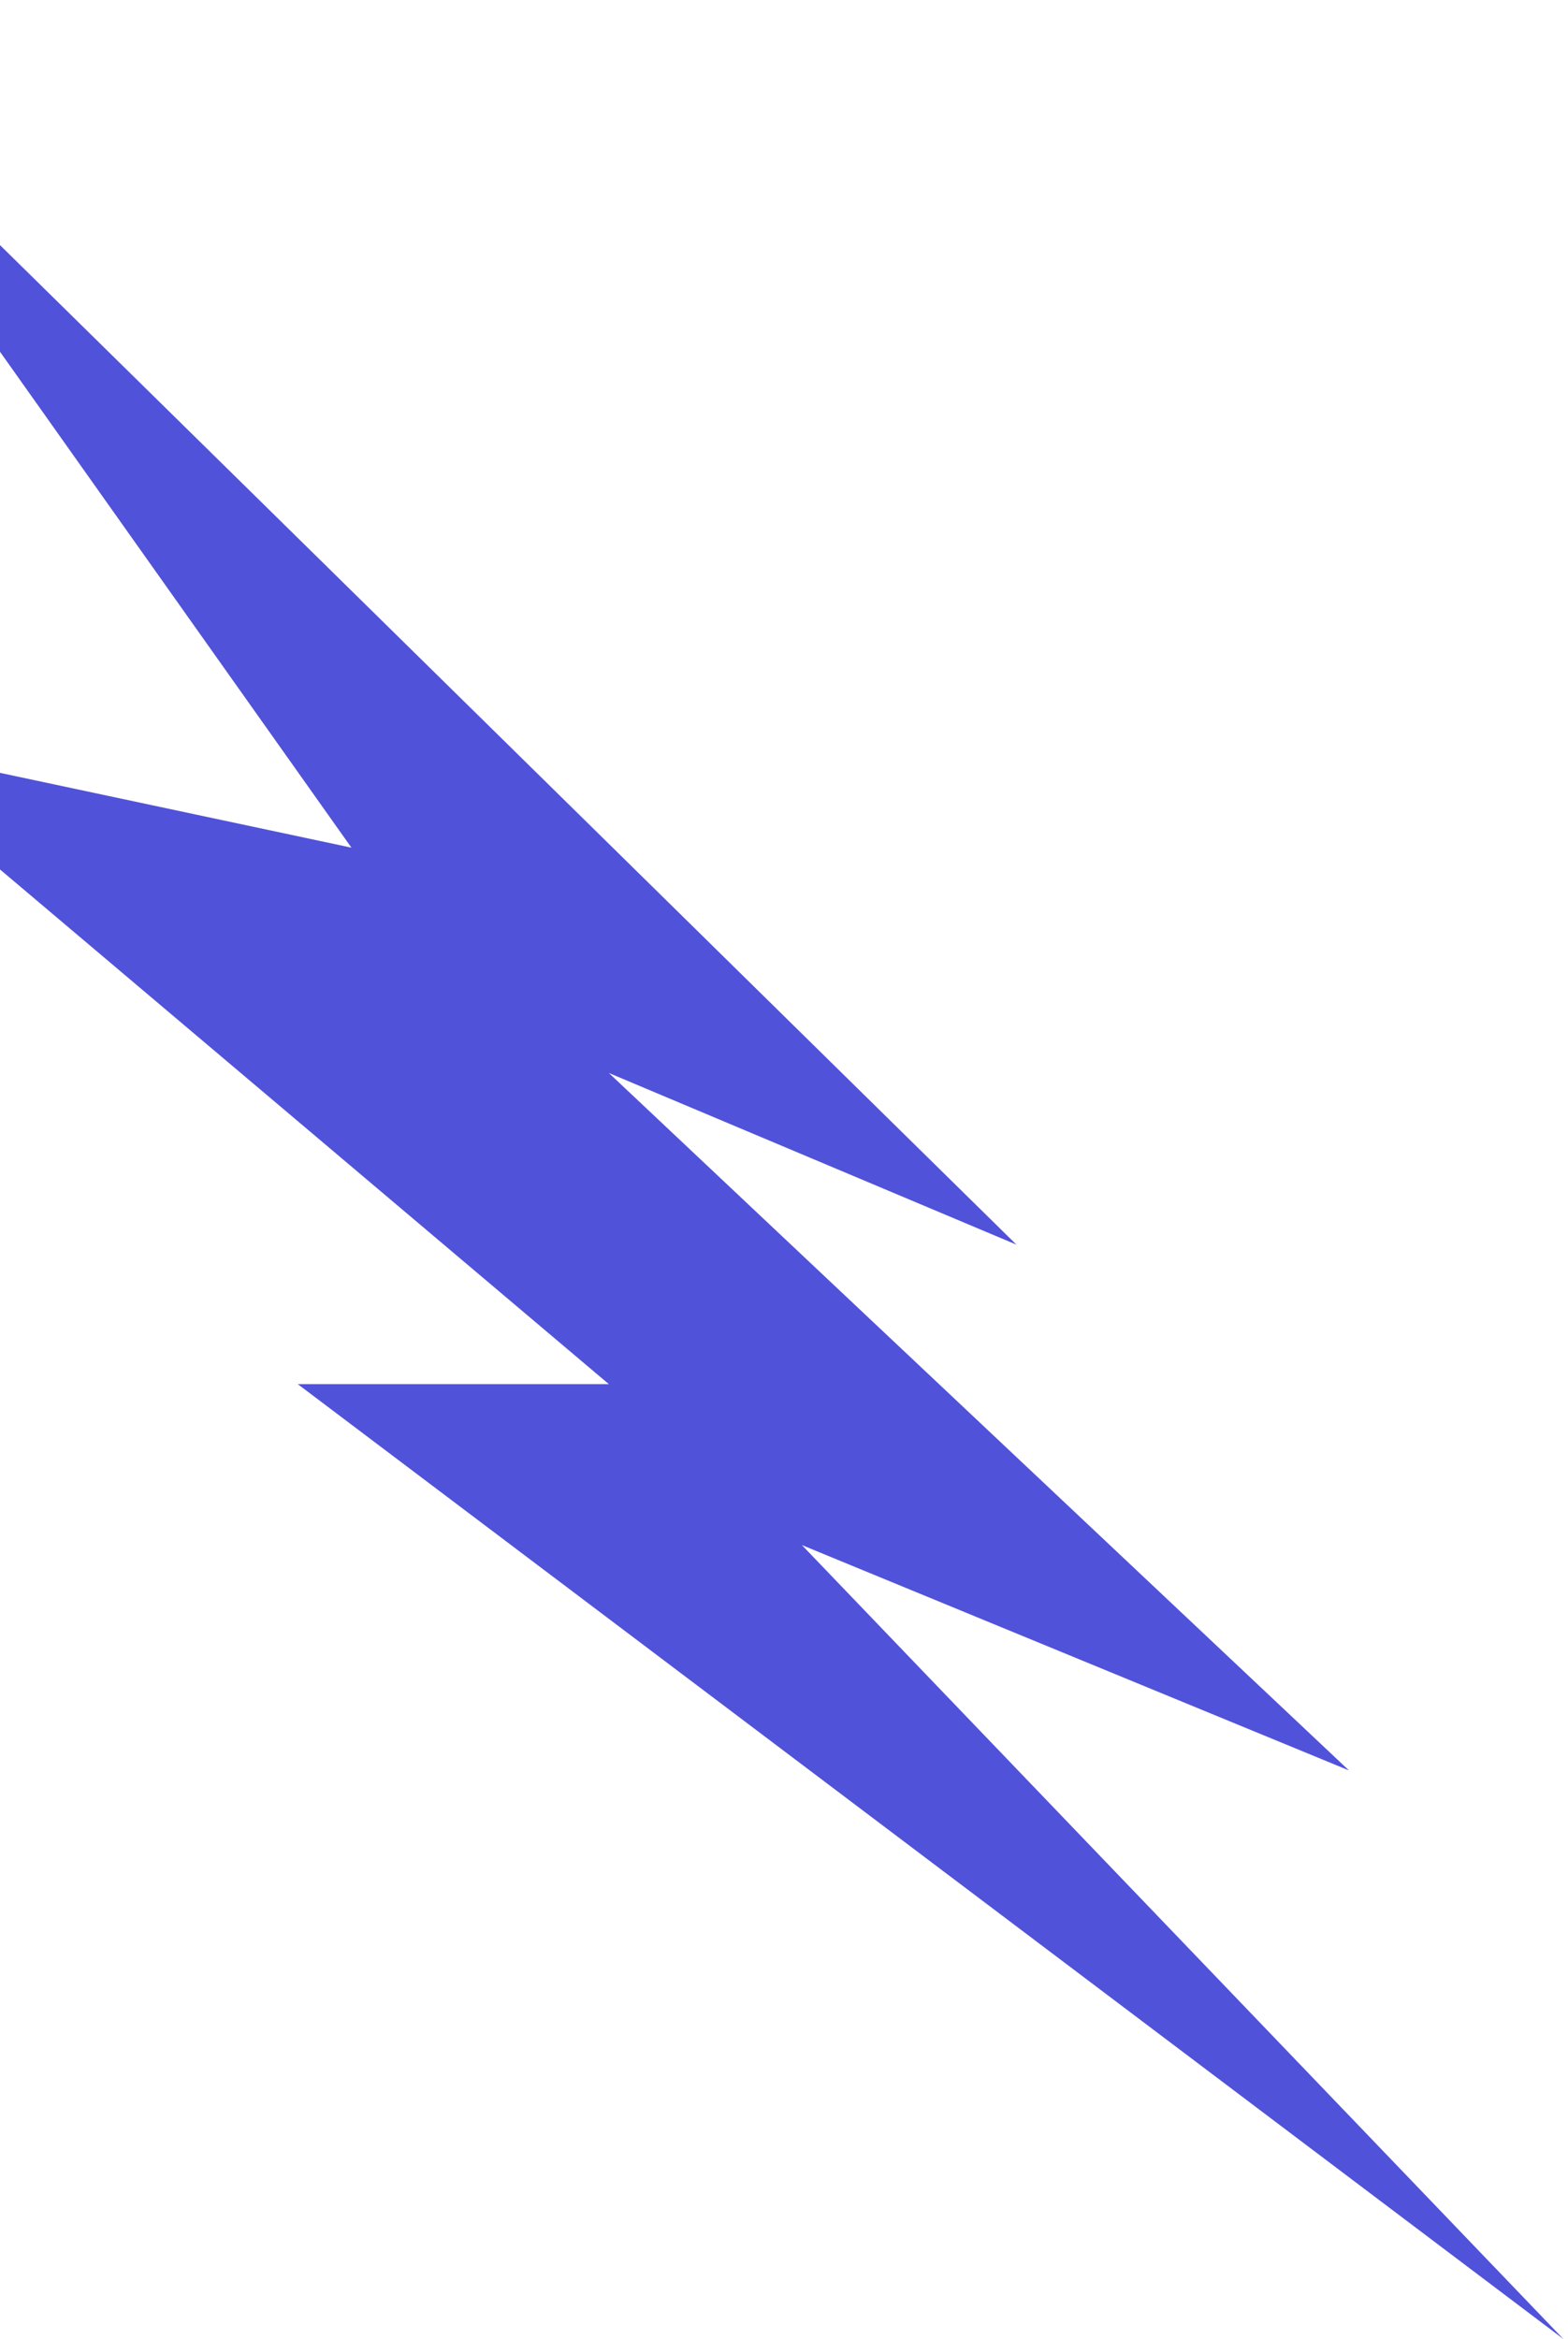 <svg width="173" height="258" viewBox="0 0 173 258" fill="none" xmlns="http://www.w3.org/2000/svg">
<path d="M112.145 137.278L-27.5 0L38.772 93.491L-16.849 81.657L67.175 152.663H32.855L172.5 257.988L88.476 170.414L148.831 195.266L67.175 118.343L112.145 137.278Z" fill="#5152DA"/>
</svg>
